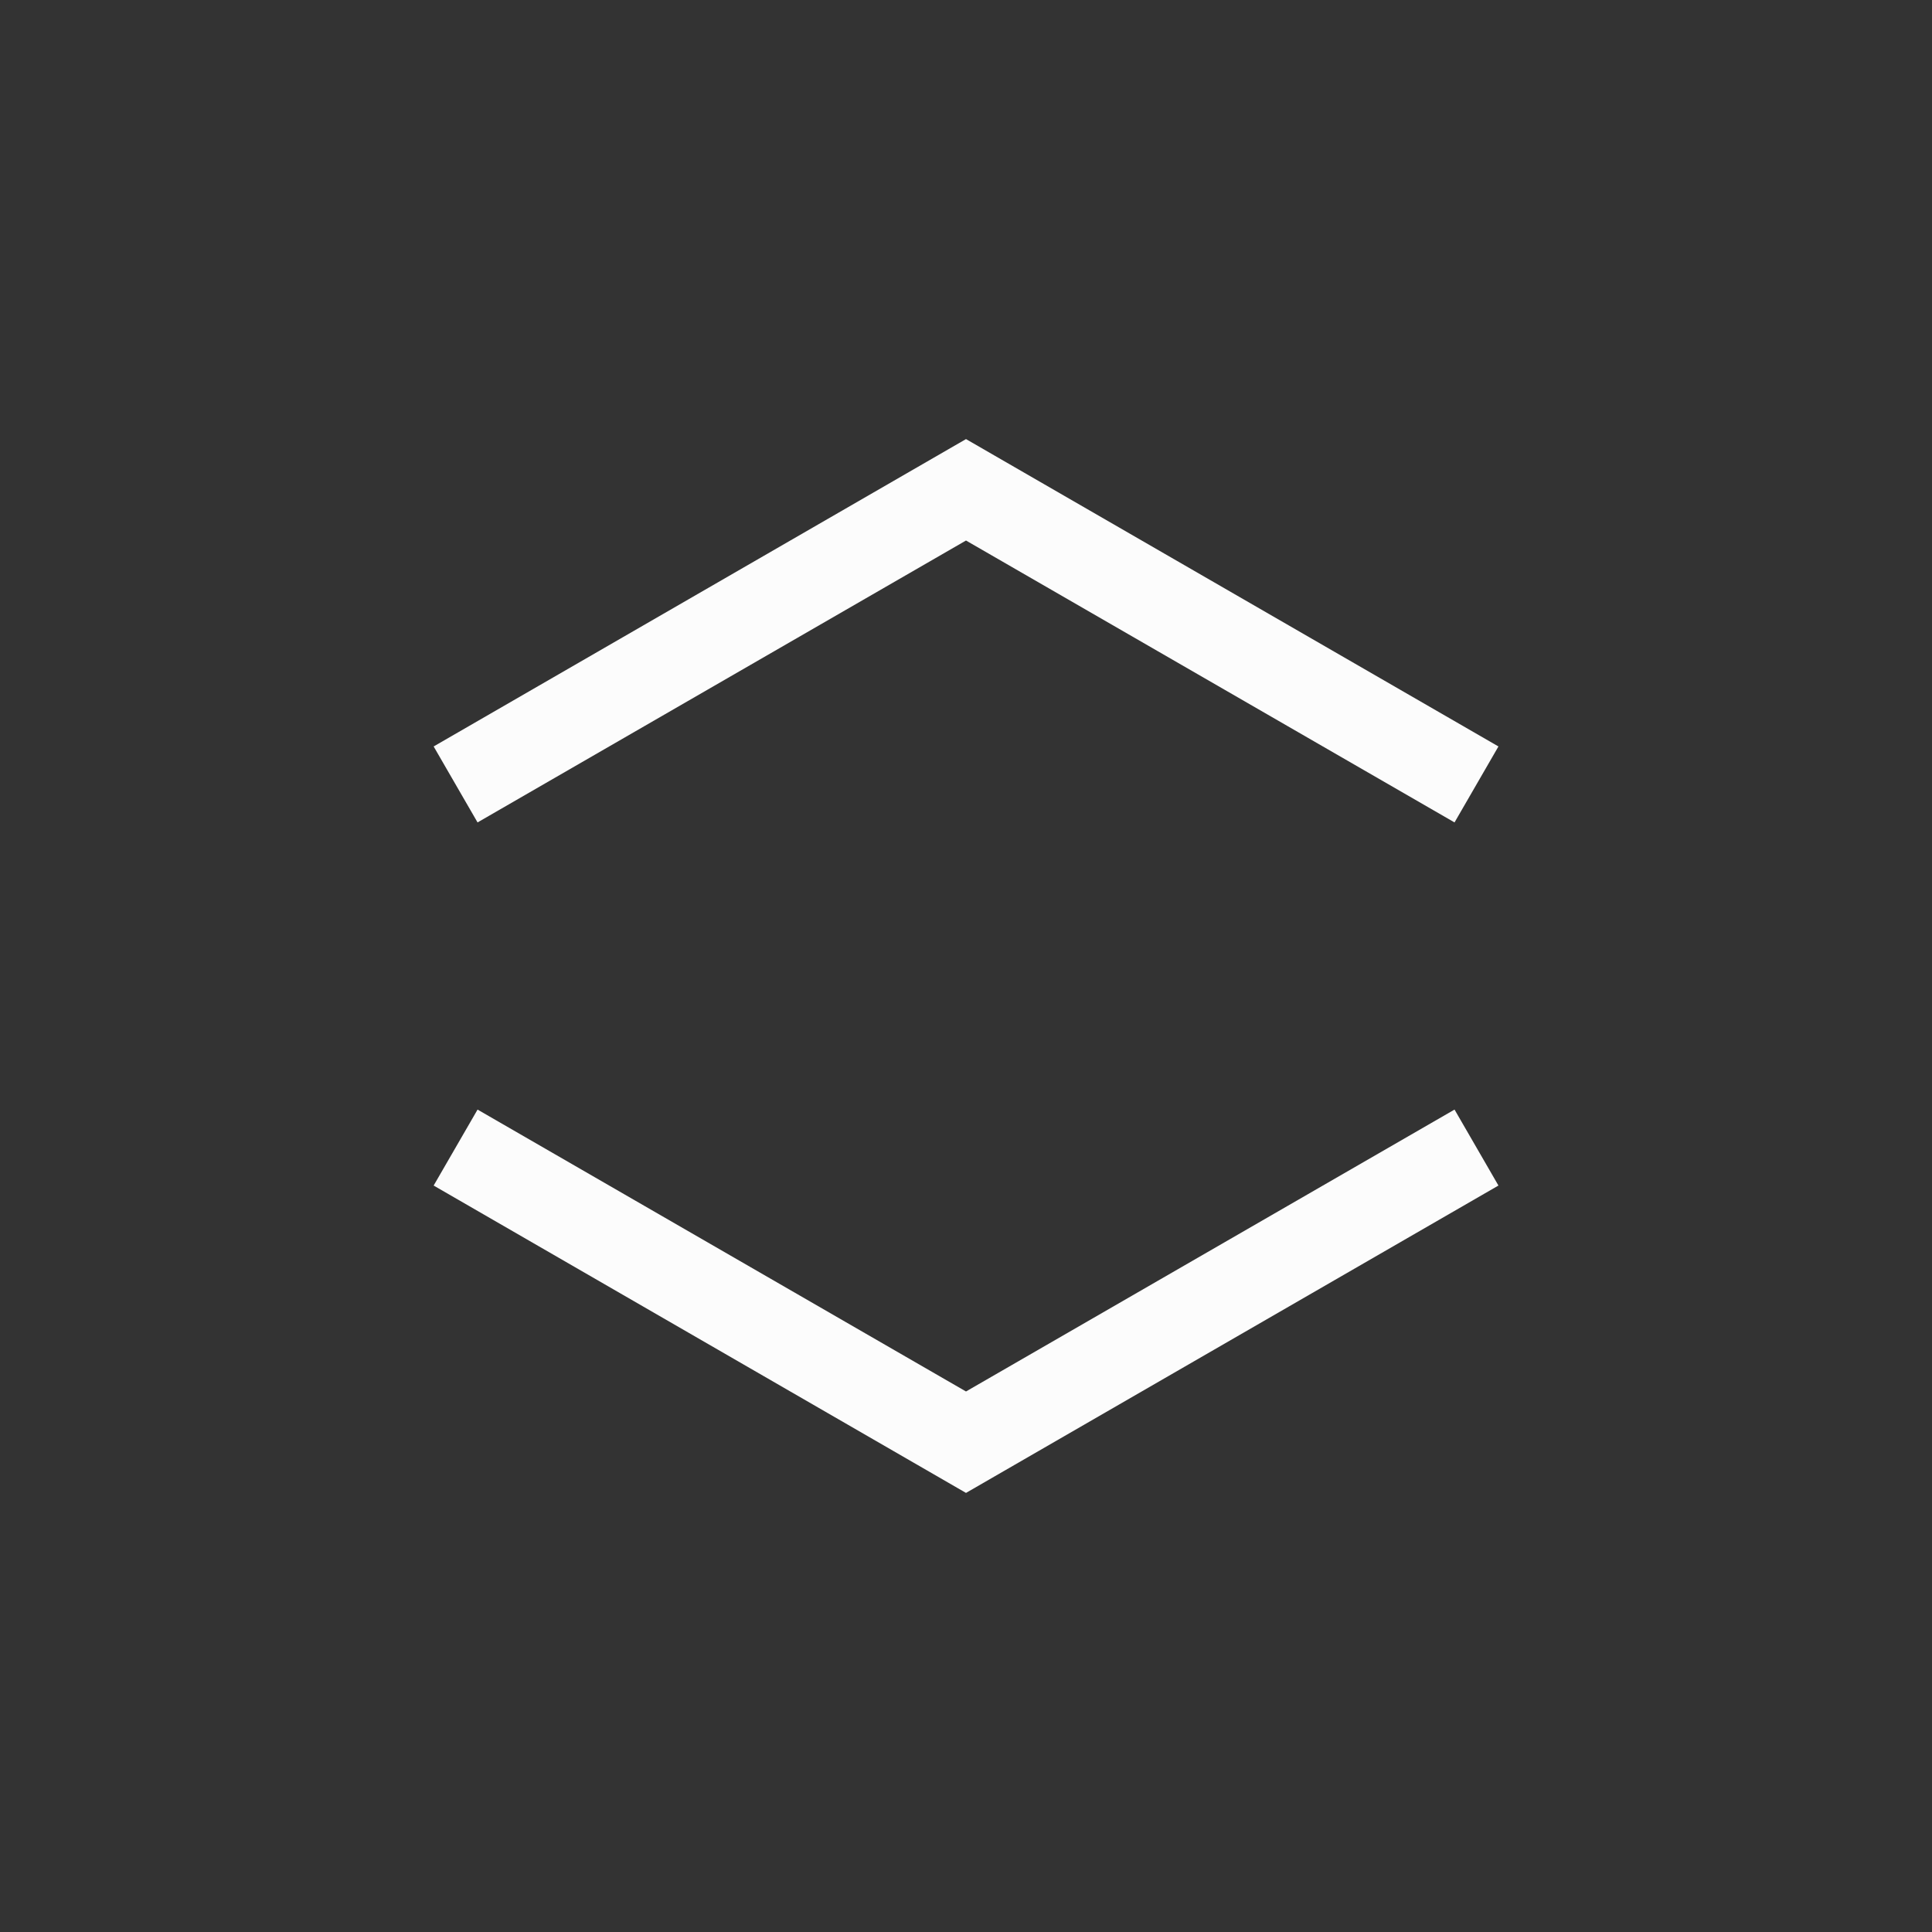 <?xml version='1.0' encoding='ASCII'?>
<svg xmlns="http://www.w3.org/2000/svg" width="16" height="16" viewBox="-3 -3 22 22">
<rect x="-3" y="-3" width="22" height="22" fill="#333333" stroke="none"/>
<defs><style id="current-color-scheme" type="text/css">.ColorScheme-Text{color:#fcfcfc; fill:currentColor;}</style></defs><path d="M8 2 1.938 5.5l.5.865L8 3.155l5.563 3.21.5-.865zm0 12-6.062-3.5.5-.865L8 12.845l5.563-3.21.5.865z" class="ColorScheme-Text" style="fill:currentColor" fill="currentColor"/>
</svg>

